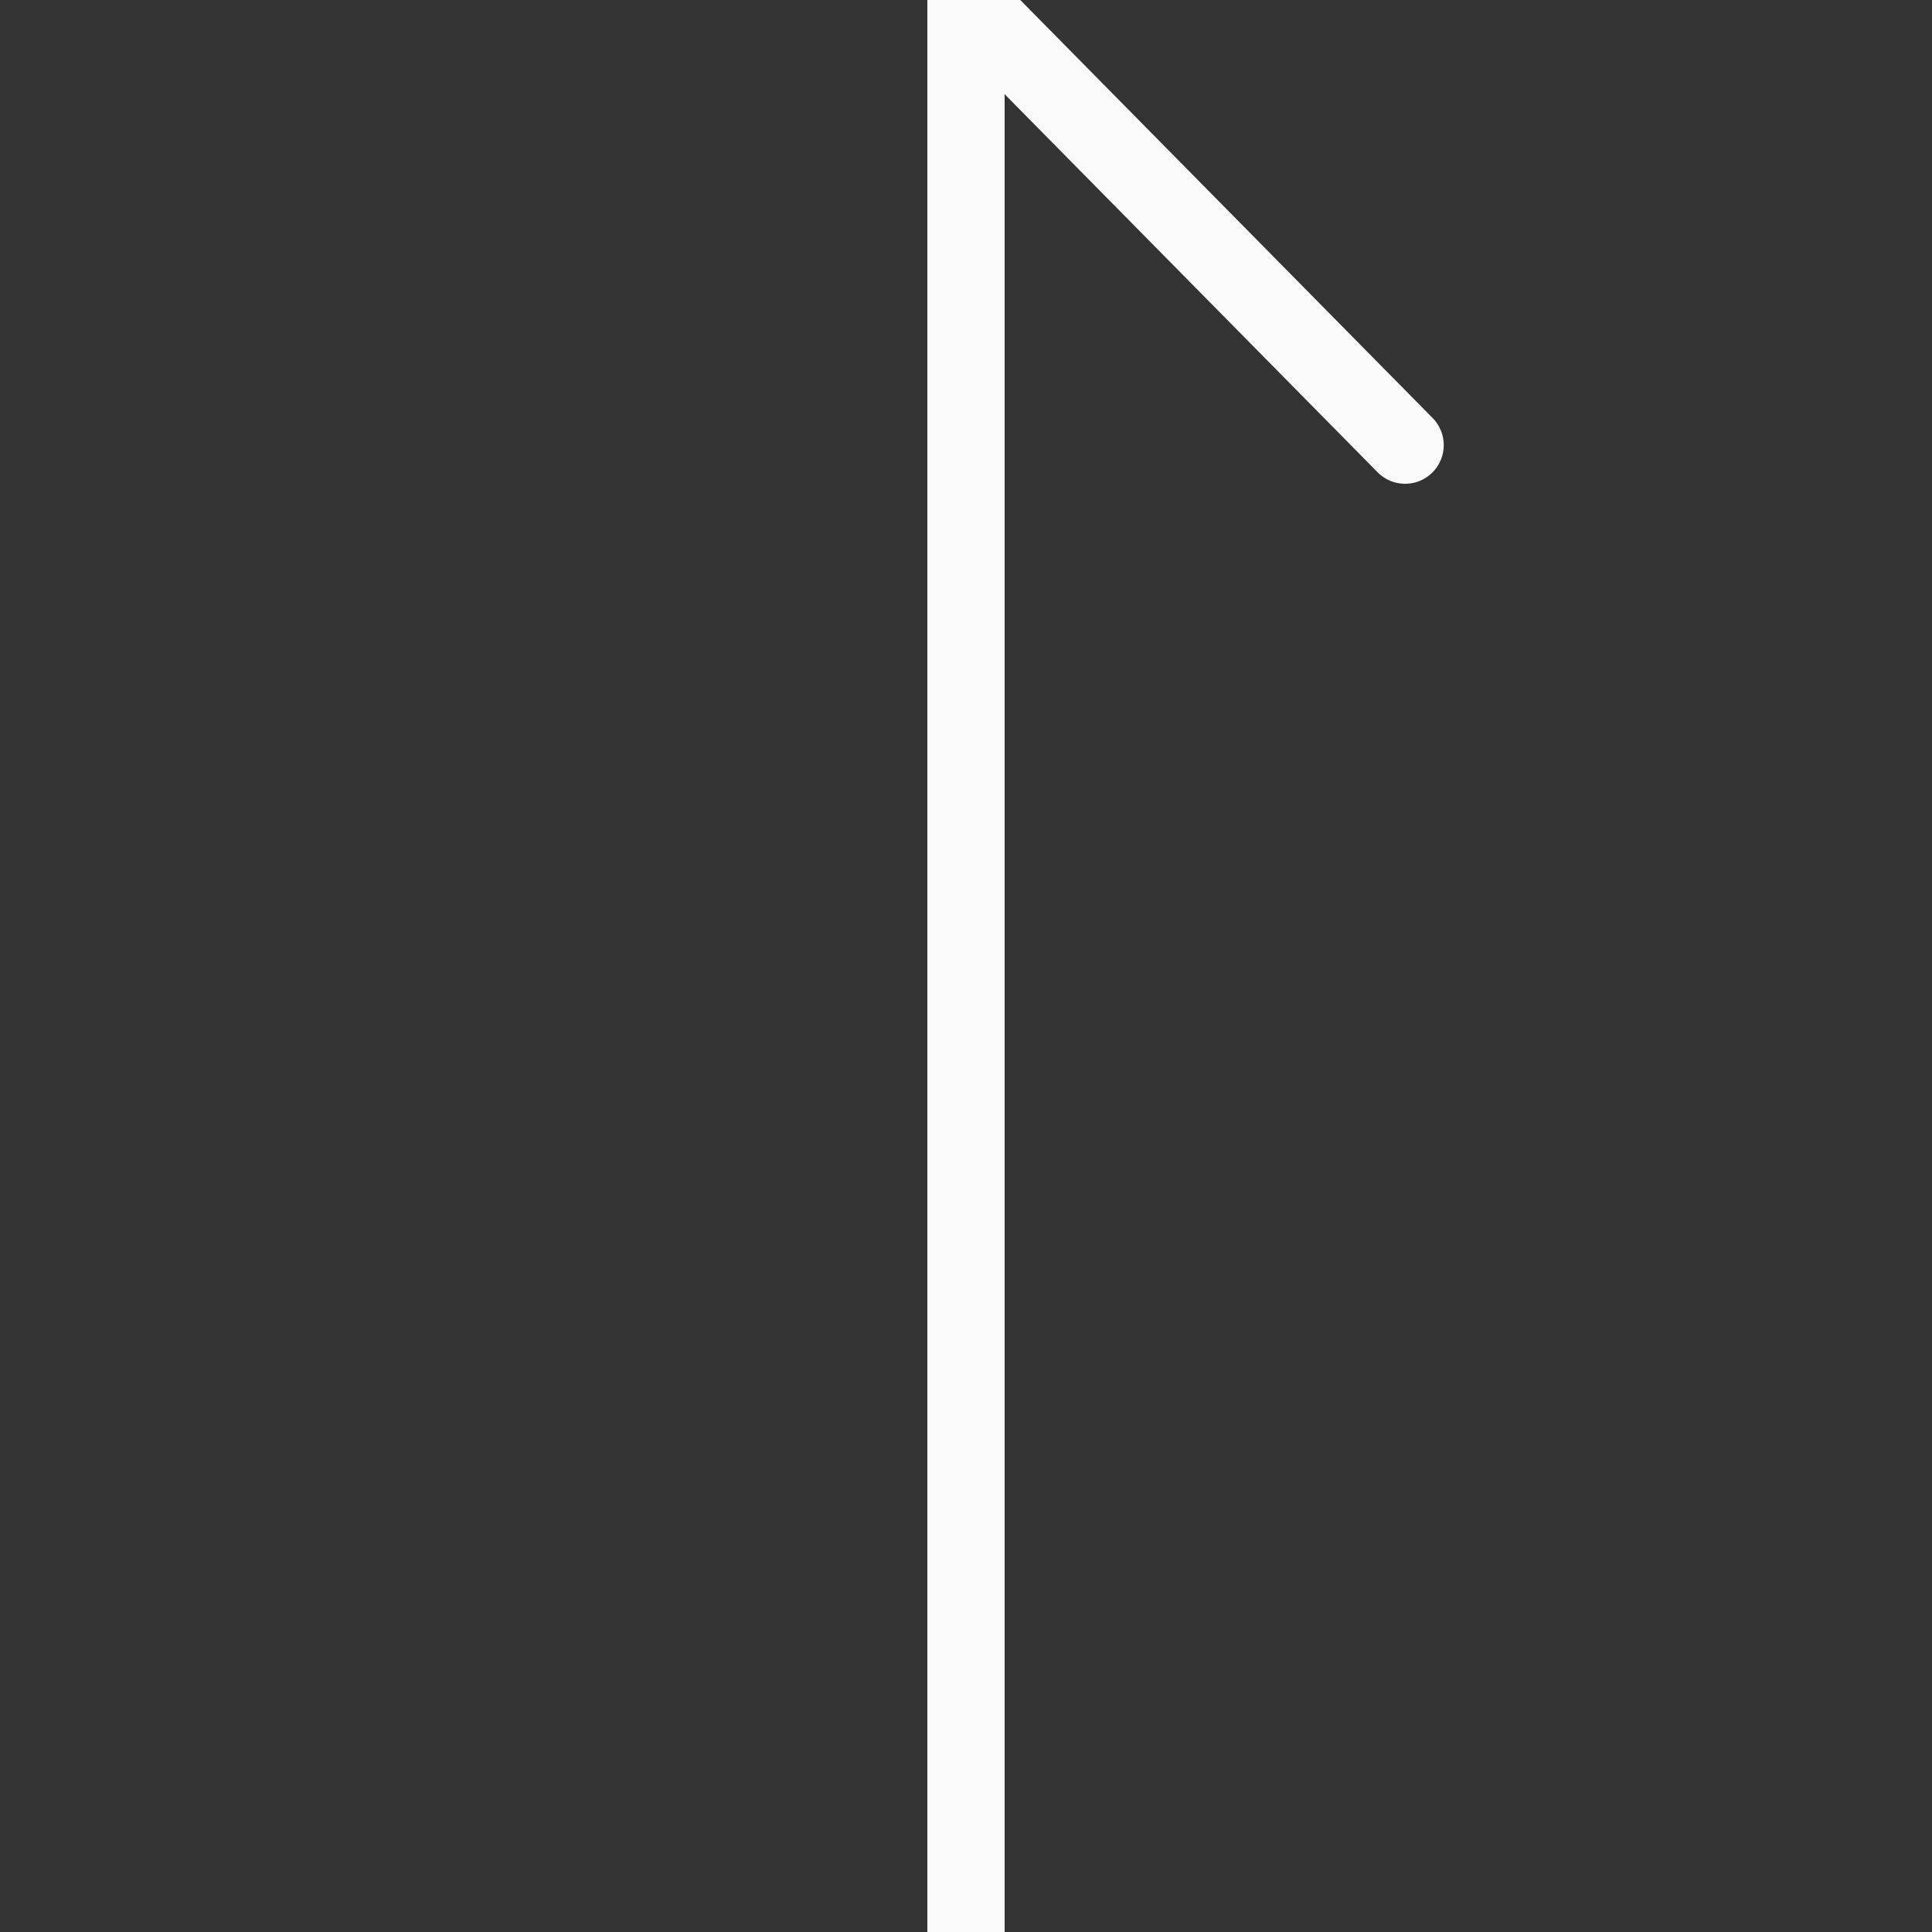 

<svg class="Path_8_db" width="50" height="50" viewBox="0 0 50 50"
    xmlns="http://www.w3.org/2000/svg" xmlns:xlink= "http://www.w3.org/1999/xlink">
    <rect x="0" y="0" width="50" height="50" fill="#333333" stroke="none"/>
    <path style="fill: transparent;
        stroke: rgba(249,249,249,1);
        stroke-width: 2px;
        stroke-linejoin: round;
        stroke-linecap: round;
        stroke-miterlimit: 4;
        shape-rendering: auto;"
    id="Path_8_db"
    d="M 25 50 L 25 0 L 36.364 11.52">
				</path>
			</svg>
